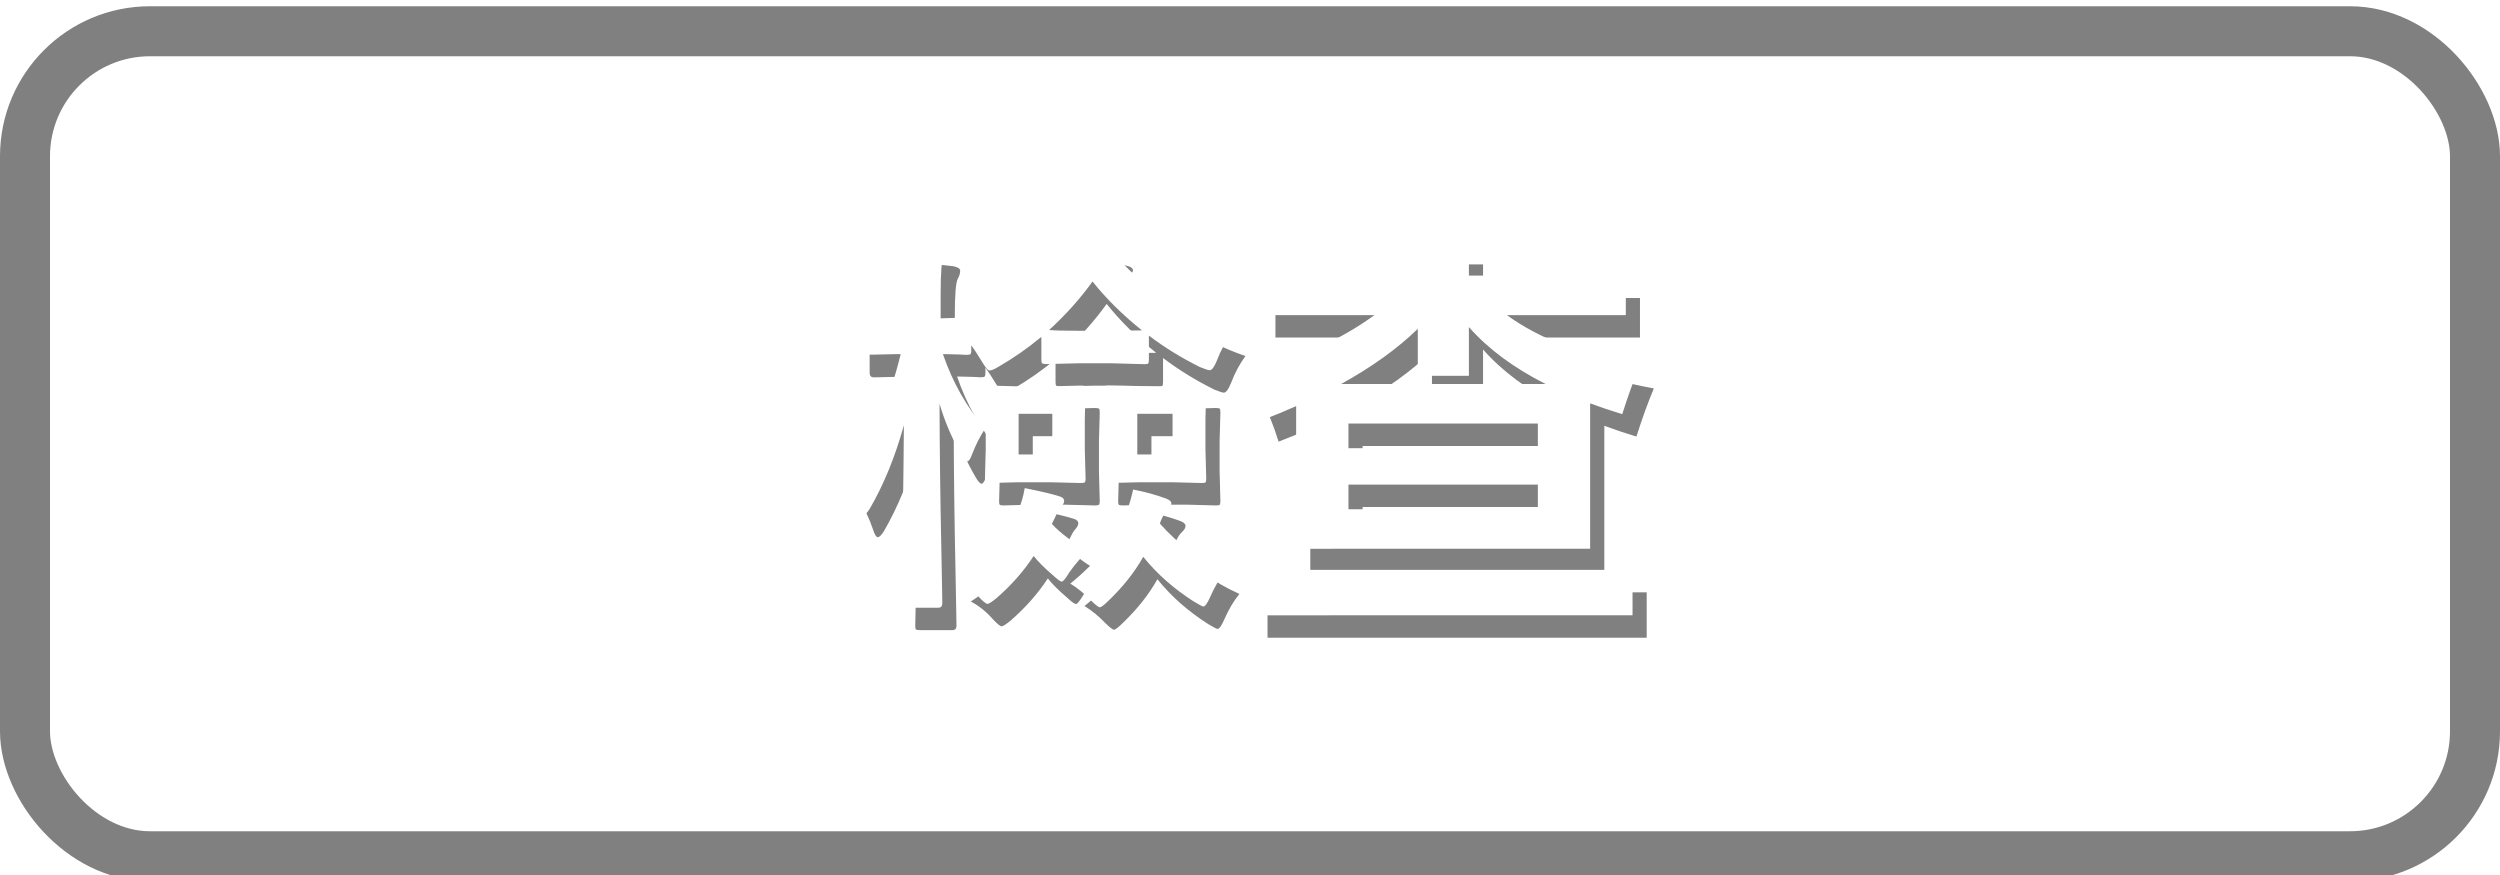 <?xml version="1.0" encoding="UTF-8" standalone="no"?>
<svg
   viewBox="0 0 100 35"
   version="1.1"
   id="svg15"
   sodipodi:docname="Check_неактивно.svg"
   inkscape:version="1.3.2 (091e20e, 2023-11-25, custom)"
   xmlns:inkscape="http://www.inkscape.org/namespaces/inkscape"
   xmlns:sodipodi="http://sodipodi.sourceforge.net/DTD/sodipodi-0.dtd"
   xmlns="http://www.w3.org/2000/svg"
   xmlns:svg="http://www.w3.org/2000/svg">
  <sodipodi:namedview
     id="namedview15"
     pagecolor="#ffffff"
     bordercolor="#000000"
     borderopacity="0.25"
     inkscape:showpageshadow="2"
     inkscape:pageopacity="0.0"
     inkscape:pagecheckerboard="0"
     inkscape:deskcolor="#d1d1d1"
     inkscape:zoom="6.68"
     inkscape:cx="50"
     inkscape:cy="17.44012"
     inkscape:window-width="1920"
     inkscape:window-height="1009"
     inkscape:window-x="-8"
     inkscape:window-y="-8"
     inkscape:window-maximized="1"
     inkscape:current-layer="svg15" />
  <defs
     id="defs5">
    <style
       id="style1">.cls-1{fill:url(#_Безымянный_градиент_4);}.cls-1,.cls-2,.cls-3{stroke-width:0px;}.cls-2{fill:gray;}.cls-4{fill:none;stroke:gray;stroke-miterlimit:10;stroke-width:2px;}.cls-3{fill:#fff;}</style>
    <linearGradient
       id="_Безымянный_градиент_4"
       x1="-220.25"
       y1="1"
       x2="-220.25"
       y2="34"
       gradientTransform="translate(270,0.5)"
       gradientUnits="userSpaceOnUse">
      <stop
         offset="0"
         stop-color="#dbdbdb"
         id="stop1" />
      <stop
         offset=".24"
         stop-color="#d4d4d4"
         id="stop2" />
      <stop
         offset=".57"
         stop-color="#c1c1c1"
         id="stop3" />
      <stop
         offset=".96"
         stop-color="#a3a3a3"
         id="stop4" />
      <stop
         offset="1"
         stop-color="#a0a0a0"
         id="stop5" />
    </linearGradient>
  </defs>
  <g
     id="buttons"
     transform="translate(-0.25,0.25)">
    <rect
       class="cls-1"
       x="0.75"
       y="1.5"
       width="98"
       height="33"
       rx="5"
       ry="5"
       id="rect5"
       style="fill:url(#_%D0%91%D0%B5%D0%B7%D1%8B%D0%BC%D1%8F%D0%BD%D0%BD%D1%8B%D0%B9_%D0%B3%D1%80%D0%B0%D0%B4%D0%B8%D0%B5%D0%BD%D1%82_4)" />
    <rect
       class="cls-4"
       x="1.25"
       y="1"
       width="98"
       height="33"
       rx="5"
       ry="5"
       transform="rotate(180,50.25,17.5)"
       id="rect6" />
  </g>
  <g
     id="g2-0-1"
     transform="matrix(1.135,0,0,1.121,7.799,46.995)"
     style="stroke-width:0.886"
     inkscape:label="text">
    <path
       d="m 32.786,-28.16 h -1.124 l -1.159,0.028 q -0.126,0 -0.154,-0.035 -0.021,-0.028 -0.021,-0.14 v -0.796 q -0.712,0.6 -1.501,1.061 -0.223,0.14 -0.328,0.14 -0.084,0 -0.272,-0.328 -0.23,-0.384 -0.37,-0.573 v 0.182 q 0,0.119 -0.035,0.14 -0.028,0.021 -0.14,0.021 -0.014,0 -0.258,-0.014 -0.258,-0.007 -0.566,-0.014 0.51,1.508 1.487,2.66 -0.272,0.419 -0.461,0.922 -0.091,0.244 -0.161,0.244 -0.077,0 -0.209,-0.23 -0.482,-0.824 -0.775,-1.822 0.007,2.43 0.063,5.139 0.007,0.607 0.028,1.515 0.007,0.419 0.007,0.461 0,0.161 -0.14,0.161 h -1.145 q -0.119,0 -0.147,-0.028 -0.021,-0.028 -0.021,-0.133 0,-0.021 0.021,-1.005 0.063,-2.89 0.077,-5.341 -0.461,1.683 -1.201,2.974 -0.133,0.216 -0.216,0.216 -0.084,0 -0.168,-0.272 -0.216,-0.642 -0.475,-0.984 1.334,-1.913 1.948,-4.475 h -0.189 l -1.257,0.028 q -0.147,0 -0.147,-0.161 v -1.012 q 0,-0.161 0.147,-0.161 l 1.257,0.028 h 0.272 v -0.824 q 0,-1.278 -0.119,-1.934 0.817,0.021 1.389,0.098 0.244,0.049 0.244,0.161 0,0.14 -0.084,0.286 -0.105,0.202 -0.105,1.354 v 0.859 l 0.901,-0.028 q 0.126,0 0.154,0.028 0.021,0.028 0.021,0.133 v 0.482 q 1.983,-1.047 3.128,-2.625 0.342,-0.475 0.475,-0.859 0.796,0.077 1.327,0.182 0.272,0.049 0.272,0.175 0,0.098 -0.182,0.189 1.731,2.025 4.147,2.869 -0.307,0.426 -0.503,0.95 -0.14,0.356 -0.258,0.356 -0.07,0 -0.342,-0.112 -0.984,-0.496 -1.801,-1.124 v 0.845 q 0,0.126 -0.028,0.154 -0.028,0.021 -0.133,0.021 z m -2.185,-1.187 q 0.286,0.028 1.061,0.028 h 1.124 l 1.089,-0.014 q -1.012,-0.817 -1.745,-1.745 -0.635,0.901 -1.529,1.731 z m 3.205,2.011 h 1.131 l 1.04,-0.028 q 0.119,0 0.14,0.028 0.021,0.028 0.021,0.133 l -0.028,1.026 v 1.089 l 0.028,1.04 q 0,0.112 -0.028,0.14 -0.021,0.021 -0.133,0.021 l -1.04,-0.028 h -1.131 l -1.11,0.028 q -0.119,0 -0.14,-0.028 -0.021,-0.028 -0.021,-0.133 l 0.028,-1.04 v -1.089 L 32.535,-27.203 q 0,-0.119 0.028,-0.14 0.028,-0.021 0.133,-0.021 z m 1.145,2.43 v -1.452 h -1.243 v 1.452 z m -4.308,-2.43 1.068,-0.028 q 0.126,0 0.154,0.028 0.021,0.028 0.021,0.133 l -0.028,1.026 v 1.089 l 0.028,1.04 q 0,0.119 -0.035,0.14 -0.028,0.021 -0.14,0.021 l -1.096,-0.028 h -1.089 l -1.033,0.028 q -0.112,0 -0.133,-0.028 -0.021,-0.028 -0.021,-0.133 l 0.028,-1.04 v -1.089 l -0.028,-1.026 q 0,-0.119 0.028,-0.14 0.028,-0.021 0.126,-0.021 l 1.033,0.028 z m 0.07,2.43 v -1.452 h -1.187 v 1.452 z m 0.635,4.608 q 1.431,-1.173 1.983,-2.562 0.14,-0.363 0.23,-0.796 0.663,0.133 1.173,0.328 0.175,0.07 0.175,0.168 0,0.105 -0.119,0.216 -0.126,0.112 -0.244,0.384 l -0.042,0.119 q 0.956,1.103 2.304,1.711 -0.307,0.384 -0.531,0.908 -0.147,0.342 -0.244,0.342 -0.035,0 -0.328,-0.175 -1.068,-0.691 -1.787,-1.599 -0.447,0.81 -1.215,1.557 -0.244,0.244 -0.314,0.244 -0.07,0 -0.314,-0.244 -0.335,-0.356 -0.726,-0.6 z m -4.008,-0.161 q 1.55,-1.012 2.157,-2.416 0.175,-0.391 0.244,-0.831 0.859,0.175 1.201,0.286 0.189,0.049 0.189,0.175 0,0.084 -0.112,0.216 -0.077,0.07 -0.216,0.384 l -0.105,0.216 q 0.454,0.503 1.278,0.956 -0.37,0.349 -0.663,0.775 -0.195,0.328 -0.265,0.328 -0.07,0 -0.3,-0.216 -0.461,-0.398 -0.691,-0.698 -0.517,0.803 -1.299,1.494 -0.258,0.216 -0.328,0.216 -0.077,0 -0.314,-0.258 -0.342,-0.398 -0.775,-0.628 z m 11.967,-1.082 v -5.09 q -0.538,0.244 -1.117,0.468 -0.265,-0.852 -0.642,-1.634 2.744,-0.768 4.517,-2.081 h -3.987 v -1.41 h 5.516 v -1.201 h 1.801 v 1.201 h 5.53 v 1.41 h -4.189 q 1.724,1.271 4.678,1.815 -0.307,0.74 -0.614,1.718 -0.593,-0.182 -1.131,-0.384 v 5.187 z m 6.088,-7.91 v 1.738 h -1.801 v -1.676 q -1.068,1.054 -2.702,1.969 h 7.205 q -1.697,-0.873 -2.702,-2.032 z m 2.43,3.442 h -6.675 v 0.88 H 47.825 Z m 0,3.058 v -0.88 h -6.675 v 0.88 z m 3.337,3.784 h -13.363 v -1.62 h 13.363 z"
       id="text1-71-2"
       style="font-weight:600;font-size:14.299px;font-family:'Yu Gothic UI';-inkscape-font-specification:'Yu Gothic UI, Semi-Bold';fill:#808080;fill-opacity:1;stroke:#808080;stroke-width:0;stroke-linecap:round;stroke-linejoin:bevel;stroke-miterlimit:2;stroke-opacity:1;paint-order:markers fill stroke"
       aria-label="檢查" />
    <path
       d="m 32.287,-28.96 h -1.124 l -1.159,0.028 q -0.126,0 -0.154,-0.035 -0.021,-0.028 -0.021,-0.14 v -0.796 q -0.712,0.6 -1.501,1.061 -0.223,0.14 -0.328,0.14 -0.084,0 -0.272,-0.328 -0.23,-0.384 -0.37,-0.573 v 0.182 q 0,0.119 -0.035,0.14 -0.028,0.021 -0.14,0.021 -0.014,0 -0.258,-0.014 -0.258,-0.007 -0.566,-0.014 0.51,1.508 1.487,2.66 -0.272,0.419 -0.461,0.922 -0.091,0.244 -0.161,0.244 -0.077,0 -0.209,-0.23 -0.482,-0.824 -0.775,-1.822 0.007,2.43 0.063,5.139 0.007,0.607 0.028,1.515 0.007,0.419 0.007,0.461 0,0.161 -0.14,0.161 h -1.145 q -0.119,0 -0.147,-0.028 -0.021,-0.028 -0.021,-0.133 0,-0.021 0.021,-1.005 0.063,-2.89 0.077,-5.341 -0.461,1.683 -1.201,2.974 -0.133,0.216 -0.216,0.216 -0.084,0 -0.168,-0.272 -0.216,-0.642 -0.475,-0.984 1.334,-1.913 1.948,-4.475 h -0.189 l -1.257,0.028 q -0.147,0 -0.147,-0.161 v -1.012 q 0,-0.161 0.147,-0.161 l 1.257,0.028 h 0.272 v -0.824 q 0,-1.278 -0.119,-1.934 0.817,0.021 1.389,0.098 0.244,0.049 0.244,0.161 0,0.14 -0.084,0.286 -0.105,0.202 -0.105,1.354 v 0.859 l 0.901,-0.028 q 0.126,0 0.154,0.028 0.021,0.028 0.021,0.133 v 0.482 q 1.983,-1.047 3.128,-2.625 0.342,-0.475 0.475,-0.859 0.796,0.077 1.327,0.182 0.272,0.049 0.272,0.175 0,0.098 -0.182,0.189 1.731,2.025 4.147,2.869 -0.307,0.426 -0.503,0.95 -0.14,0.356 -0.258,0.356 -0.07,0 -0.342,-0.112 -0.984,-0.496 -1.801,-1.124 v 0.845 q 0,0.126 -0.028,0.154 -0.028,0.021 -0.133,0.021 z m -2.185,-1.187 q 0.286,0.028 1.061,0.028 h 1.124 l 1.089,-0.014 q -1.012,-0.817 -1.745,-1.745 -0.635,0.901 -1.529,1.731 z m 3.205,2.011 h 1.131 l 1.04,-0.028 q 0.119,0 0.14,0.028 0.021,0.028 0.021,0.133 l -0.028,1.026 v 1.089 l 0.028,1.04 q 0,0.112 -0.028,0.14 -0.021,0.021 -0.133,0.021 L 34.437,-24.715 h -1.131 l -1.11,0.028 q -0.119,0 -0.14,-0.028 -0.021,-0.028 -0.021,-0.133 l 0.028,-1.04 v -1.089 l -0.028,-1.026 q 0,-0.119 0.028,-0.14 0.028,-0.021 0.133,-0.021 z m 1.145,2.43 v -1.452 h -1.243 v 1.452 z m -4.308,-2.43 1.068,-0.028 q 0.126,0 0.154,0.028 0.021,0.028 0.021,0.133 l -0.028,1.026 v 1.089 l 0.028,1.04 q 0,0.119 -0.035,0.14 -0.028,0.021 -0.14,0.021 l -1.096,-0.028 h -1.089 l -1.033,0.028 q -0.112,0 -0.133,-0.028 -0.021,-0.028 -0.021,-0.133 l 0.028,-1.04 v -1.089 l -0.028,-1.026 q 0,-0.119 0.028,-0.14 0.028,-0.021 0.126,-0.021 l 1.033,0.028 z m 0.07,2.43 v -1.452 h -1.187 v 1.452 z m 0.635,4.608 q 1.431,-1.173 1.983,-2.562 0.14,-0.363 0.23,-0.796 0.663,0.133 1.173,0.328 0.175,0.07 0.175,0.168 0,0.105 -0.119,0.216 -0.126,0.112 -0.244,0.384 l -0.042,0.119 q 0.956,1.103 2.304,1.711 -0.307,0.384 -0.531,0.908 -0.147,0.342 -0.244,0.342 -0.035,0 -0.328,-0.175 -1.068,-0.691 -1.787,-1.599 -0.447,0.81 -1.215,1.557 -0.244,0.244 -0.314,0.244 -0.07,0 -0.314,-0.244 -0.335,-0.356 -0.726,-0.6 z m -4.008,-0.161 q 1.55,-1.012 2.157,-2.416 0.175,-0.391 0.244,-0.831 0.859,0.175 1.201,0.286 0.189,0.049 0.189,0.175 0,0.084 -0.112,0.216 -0.077,0.07 -0.216,0.384 l -0.105,0.216 q 0.454,0.503 1.278,0.956 -0.37,0.349 -0.663,0.775 -0.195,0.328 -0.265,0.328 -0.07,0 -0.3,-0.216 -0.461,-0.398 -0.691,-0.698 -0.517,0.803 -1.299,1.494 -0.258,0.216 -0.328,0.216 -0.077,0 -0.314,-0.258 -0.342,-0.398 -0.775,-0.628 z m 11.967,-1.082 v -5.09 q -0.538,0.244 -1.117,0.468 -0.265,-0.852 -0.642,-1.634 2.744,-0.768 4.517,-2.081 h -3.987 v -1.41 h 5.516 v -1.201 h 1.801 v 1.201 h 5.53 v 1.41 H 46.236 q 1.724,1.271 4.678,1.815 -0.307,0.74 -0.614,1.718 -0.593,-0.182 -1.131,-0.384 v 5.187 z m 6.088,-7.91 v 1.738 h -1.801 v -1.676 q -1.068,1.054 -2.702,1.969 h 7.205 q -1.697,-0.873 -2.702,-2.032 z m 2.43,3.442 H 40.651 v 0.88 h 6.675 z m 0,3.058 v -0.88 H 40.651 v 0.88 z m 3.337,3.784 H 37.3 v -1.62 H 50.663 Z"
       id="text1-7-1-3"
       style="font-weight:600;font-size:14.299px;font-family:'Yu Gothic UI';-inkscape-font-specification:'Yu Gothic UI, Semi-Bold';fill:#ffffff;stroke:#364a73;stroke-width:0;stroke-linecap:round;stroke-linejoin:bevel;stroke-miterlimit:2;paint-order:markers fill stroke"
       aria-label="檢查" />
  </g>
</svg>
